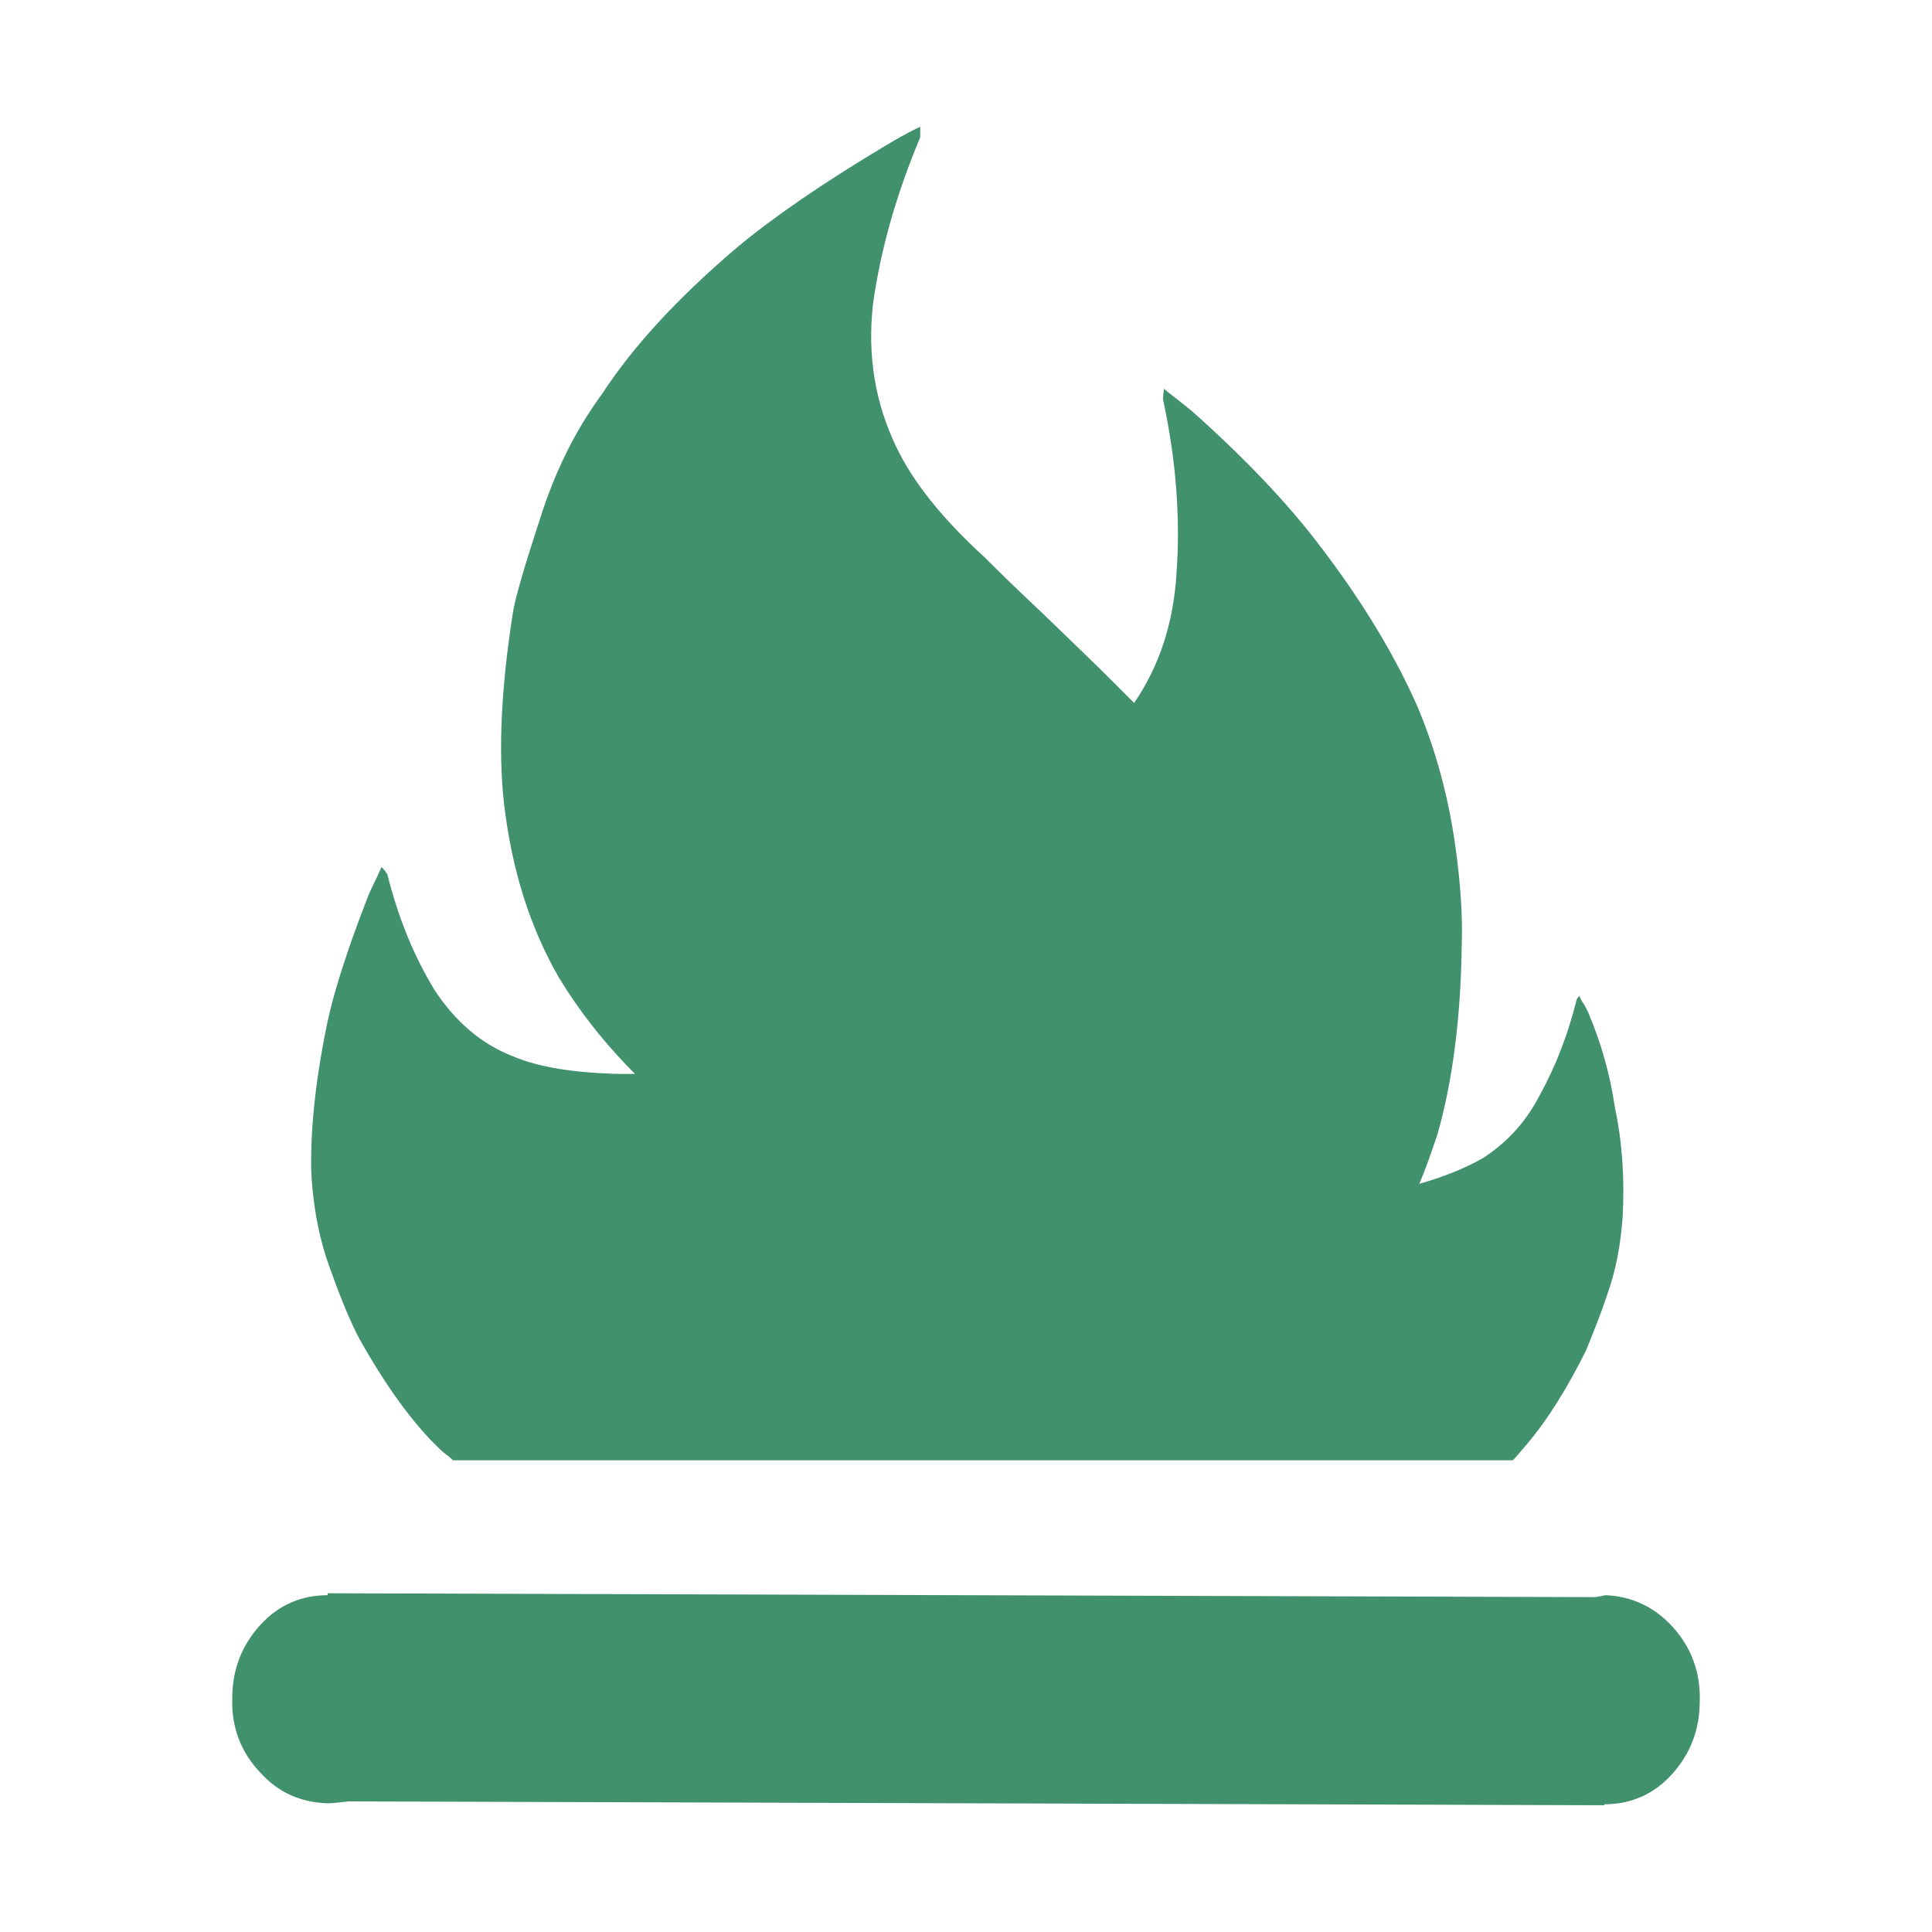 <?xml version="1.0" encoding="UTF-8" standalone="no"?><!-- Generator: Gravit.io --><svg xmlns="http://www.w3.org/2000/svg" xmlns:xlink="http://www.w3.org/1999/xlink" style="isolation:isolate" viewBox="0 0 512 512" width="512pt" height="512pt"><defs><clipPath id="_clipPath_JISyDZ5T6605usPTwLhjo3G5q9OWFJPR"><rect width="512" height="512"/></clipPath></defs><g clip-path="url(#_clipPath_JISyDZ5T6605usPTwLhjo3G5q9OWFJPR)"><path d=" M 61.552 450.065 C 61.552 442.405 64.105 436.021 68.957 430.659 C 73.809 425.296 79.937 422.743 86.831 422.743 L 86.831 422.232 L 422.871 423.254 C 424.403 422.998 425.424 422.743 425.424 422.743 C 432.318 422.998 438.447 425.807 443.298 431.169 C 448.15 436.532 450.704 443.171 450.448 450.831 C 450.448 458.492 447.895 464.875 443.043 470.238 C 438.191 475.6 432.063 478.154 425.169 478.154 L 425.169 478.409 L 92.449 477.388 C 89.895 477.643 88.108 477.898 86.831 477.898 C 79.682 477.643 73.809 475.089 68.957 469.727 C 63.85 464.365 61.296 457.726 61.552 450.065 Z  M 82.49 310.645 C 82.235 299.665 83.512 286.897 86.576 271.832 C 88.108 264.171 91.683 252.425 97.811 236.849 C 98.322 235.572 99.599 233.274 101.131 229.699 C 101.386 230.21 101.897 230.465 102.152 230.976 C 102.408 231.487 102.663 231.487 102.663 231.742 C 105.472 242.977 109.557 253.191 115.175 262.384 C 120.537 270.555 127.432 276.683 136.114 280.003 C 142.753 282.812 152.201 284.344 164.202 284.599 C 164.713 284.599 165.479 284.599 166.245 284.599 C 167.011 284.599 167.777 284.599 168.288 284.599 C 159.861 276.173 153.222 267.491 148.115 259.064 C 140.455 245.786 135.603 230.465 133.56 212.846 C 132.028 199.057 132.794 182.46 135.858 162.798 C 136.369 158.967 138.922 150.286 143.263 137.007 C 147.094 125.006 152.456 114.026 159.606 104.323 C 167.777 91.811 179.523 79.043 195.099 65.765 C 204.547 57.849 217.825 48.657 234.934 38.443 C 236.721 37.421 239.53 35.634 243.871 33.591 C 243.871 34.102 243.871 34.612 243.871 34.868 C 243.871 35.123 243.871 35.634 243.871 35.889 L 243.871 36.4 C 237.743 50.955 233.402 65.765 231.359 80.575 C 229.827 94.109 231.87 106.621 237.487 118.367 C 241.828 127.559 249.744 137.518 260.979 147.732 C 263.277 150.03 268.384 155.137 276.3 162.542 C 283.961 169.947 290.089 175.82 294.175 179.906 L 300.558 186.29 C 307.197 176.586 311.028 165.096 311.794 151.818 C 312.815 137.773 311.794 122.452 308.219 105.855 C 308.219 105.599 308.219 104.833 308.474 103.046 C 308.985 103.557 311.794 105.599 316.135 109.174 C 330.434 121.942 341.159 133.433 348.819 143.391 C 361.076 159.223 370.013 174.288 375.886 187.822 C 380.738 199.568 383.802 211.314 385.59 223.571 C 387.122 234.295 387.632 243.233 387.377 250.382 C 387.122 270.3 384.824 286.897 380.993 300.431 C 379.206 305.793 377.674 310.134 376.142 313.709 C 382.525 311.921 388.143 309.623 392.739 307.07 C 399.123 302.984 404.23 297.622 408.06 290.217 C 412.146 282.812 415.465 274.385 417.764 265.193 C 417.764 264.937 418.019 264.427 418.53 263.916 C 418.785 264.427 419.04 265.193 419.806 266.214 C 420.317 267.235 420.828 268.001 421.083 268.767 C 424.403 276.683 426.701 284.854 427.977 293.536 C 430.02 303.24 430.531 312.687 430.02 322.391 C 429.51 329.796 428.233 336.69 425.935 343.074 C 423.892 349.202 421.849 354.054 420.317 357.884 C 415.465 367.587 410.358 376.014 404.485 382.908 C 402.953 384.696 401.677 386.228 400.911 386.994 L 120.027 386.994 C 119.771 386.739 119.261 386.228 118.239 385.462 C 117.218 384.696 116.707 384.185 116.196 383.674 C 109.557 377.291 102.408 367.587 95.258 354.82 C 93.215 350.99 90.662 345.117 87.853 337.201 C 84.789 329.285 83.001 320.348 82.49 310.645 Z " fill="rgb(64,145,108)"/></g></svg>